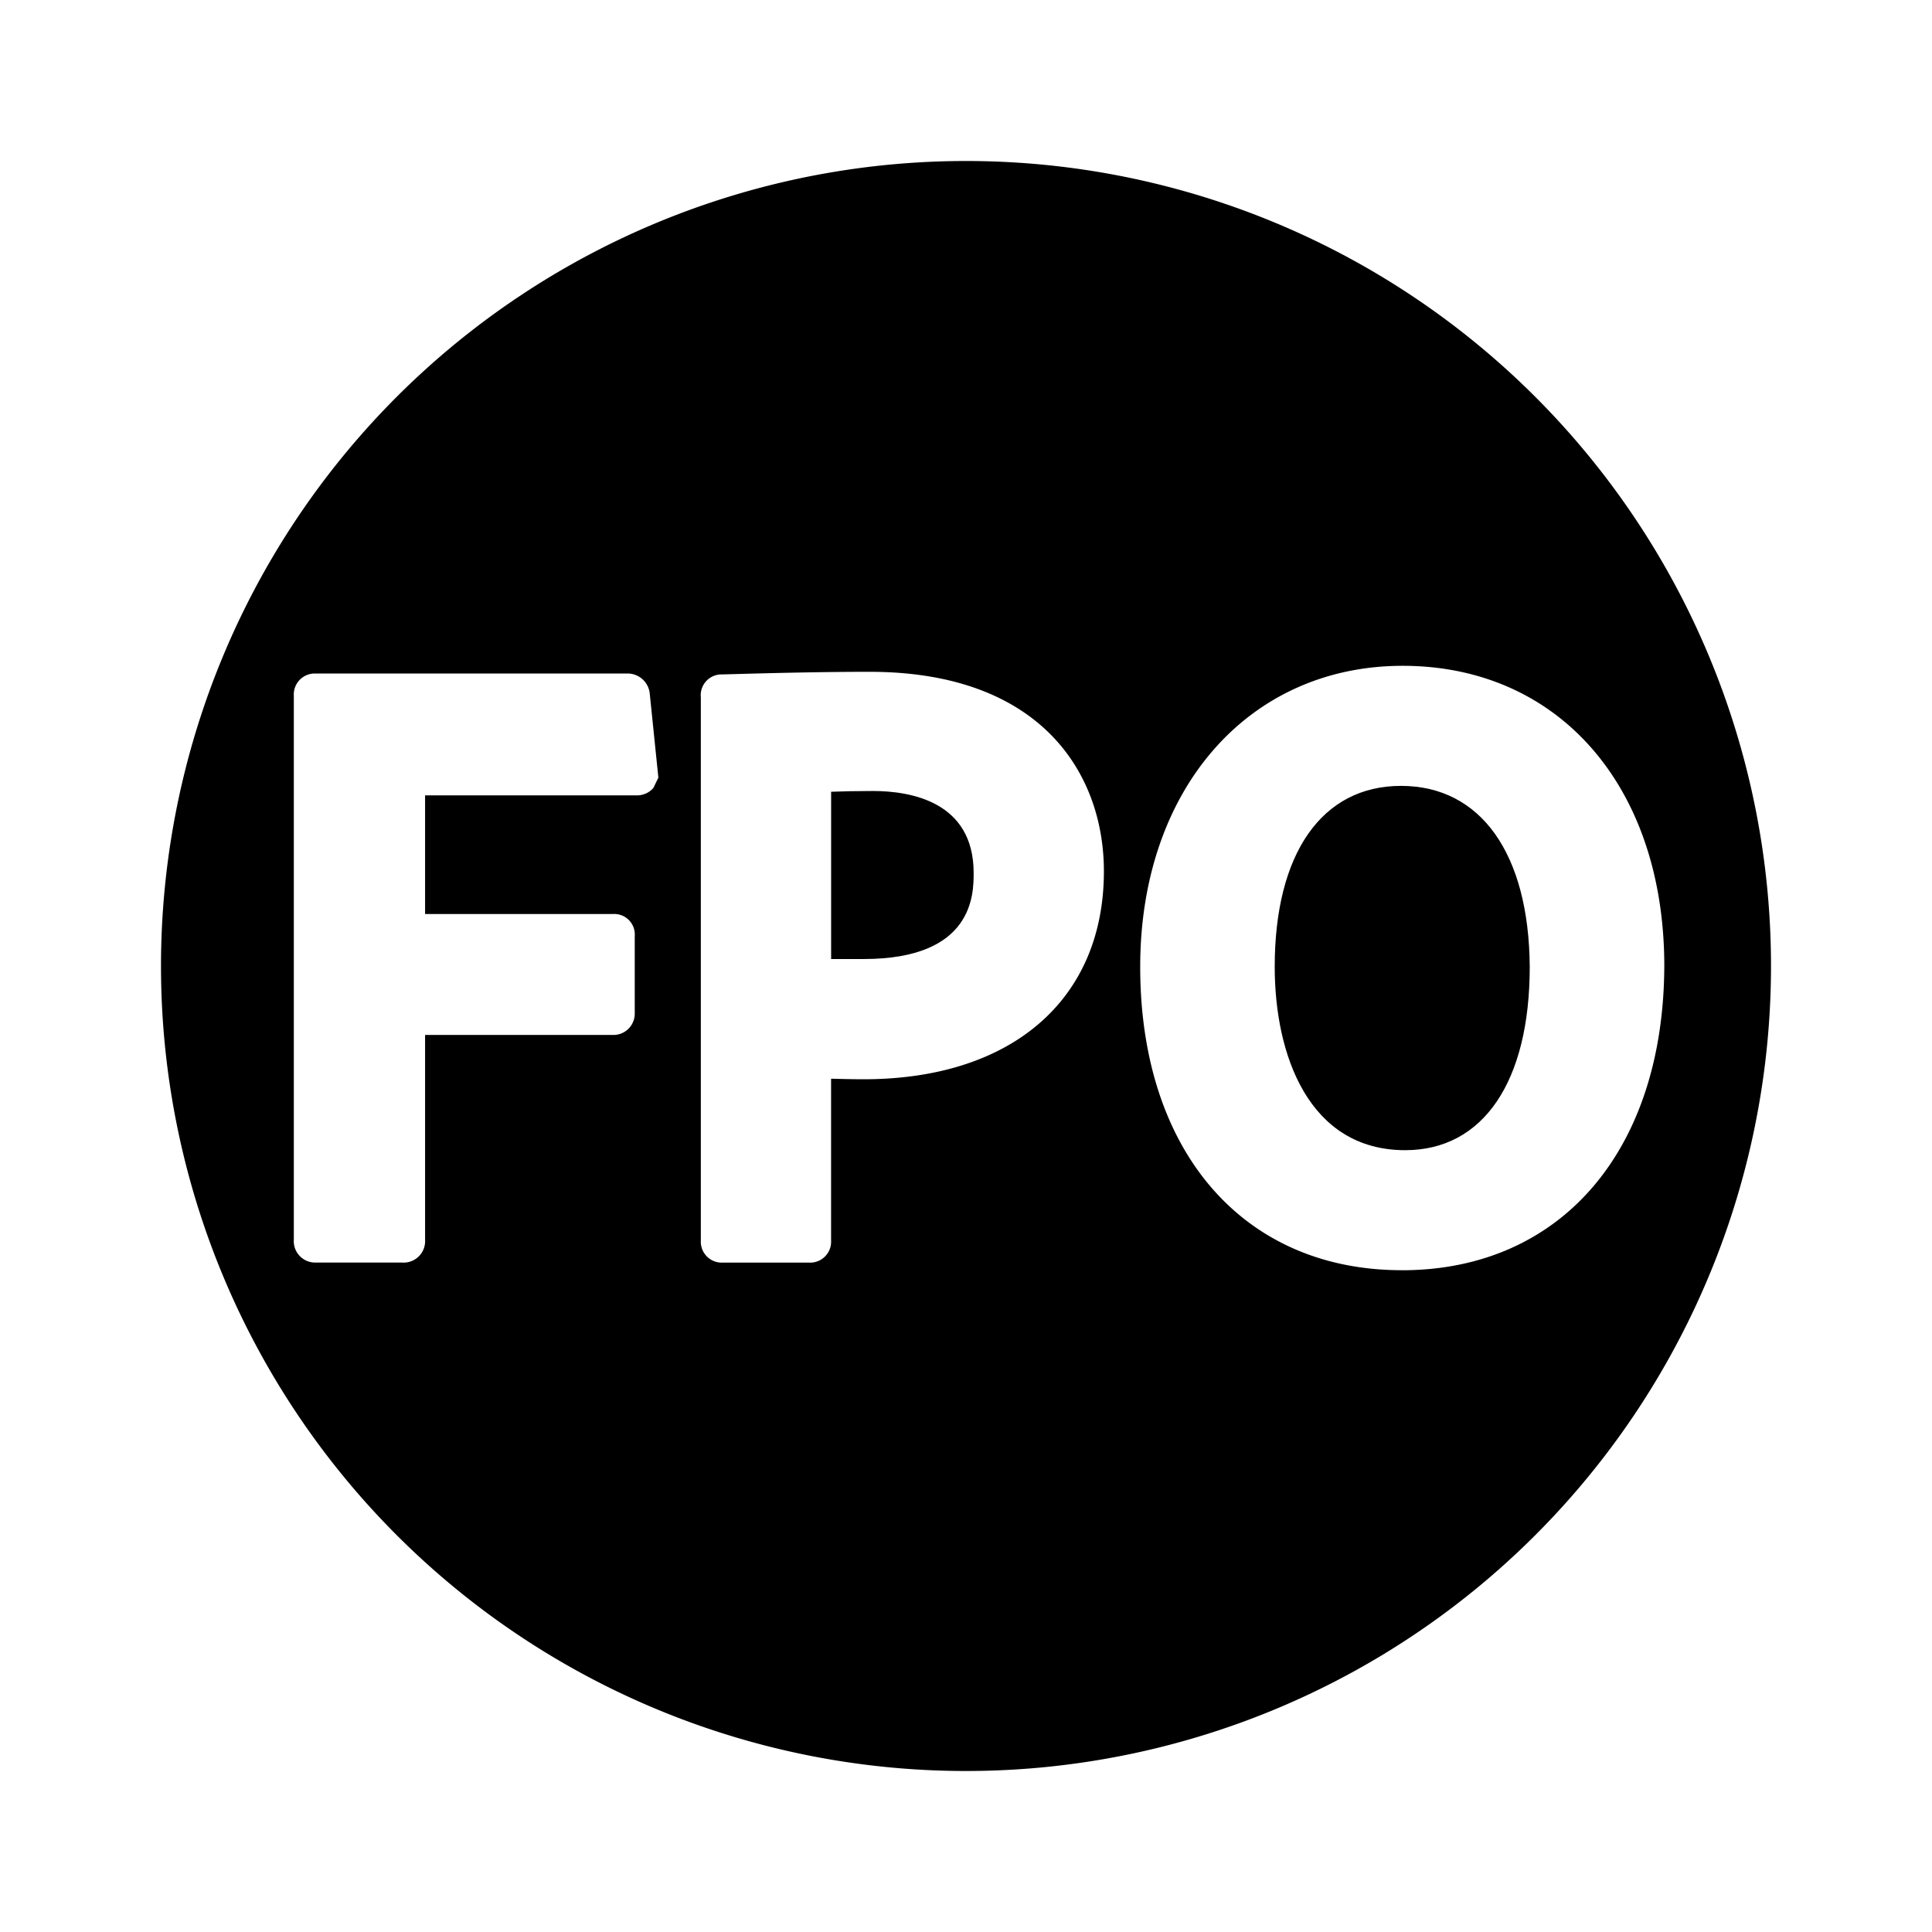 <svg xmlns="http://www.w3.org/2000/svg" height="48" viewBox="0 0 48 48" width="48"><path d="M21.688 19.652c-.4 0-.77.008-1.039.019v4.156h.807c2.734 0 2.734-1.613 2.734-2.143-.001-1.768-1.569-2.032-2.502-2.032ZM34.807 19.525c-1.965 0-3.137 1.68-3.137 4.494 0 2.2.851 4.557 3.242 4.557 1.937 0 3.094-1.7 3.094-4.557-.02-2.812-1.217-4.494-3.199-4.494Z"/><path d="M24 4a20 20 0 1 0 20 20A20 20 0 0 0 24 4Zm-7.768 15.578a.54.54 0 0 1-.437.182h-5.234v2.949h4.66a.51.51 0 0 1 .549.549v1.906a.53.53 0 0 1-.549.549h-4.66V30.8a.534.534 0 0 1-.572.568H7.832A.531.531 0 0 1 7.3 30.8V17.283a.52.52 0 0 1 .549-.549h7.709a.554.554 0 0 1 .586.51l.213 2.076Zm5.223 7.236c-.328 0-.807-.014-.807-.014v4.02a.52.52 0 0 1-.549.549h-2.138a.52.52 0 0 1-.549-.549V17.326a.516.516 0 0 1 .527-.57l.225-.006c.834-.023 2.145-.059 3.44-.059 4.293 0 5.822 2.561 5.822 4.955 0 3.188-2.289 5.168-5.971 5.168Zm13.373 4.744c-3.947 0-6.5-2.959-6.5-7.539 0-4.4 2.682-7.477 6.521-7.477 3.865 0 6.479 2.978 6.5 7.41.001 4.622-2.56 7.607-6.521 7.607Z"/></svg>